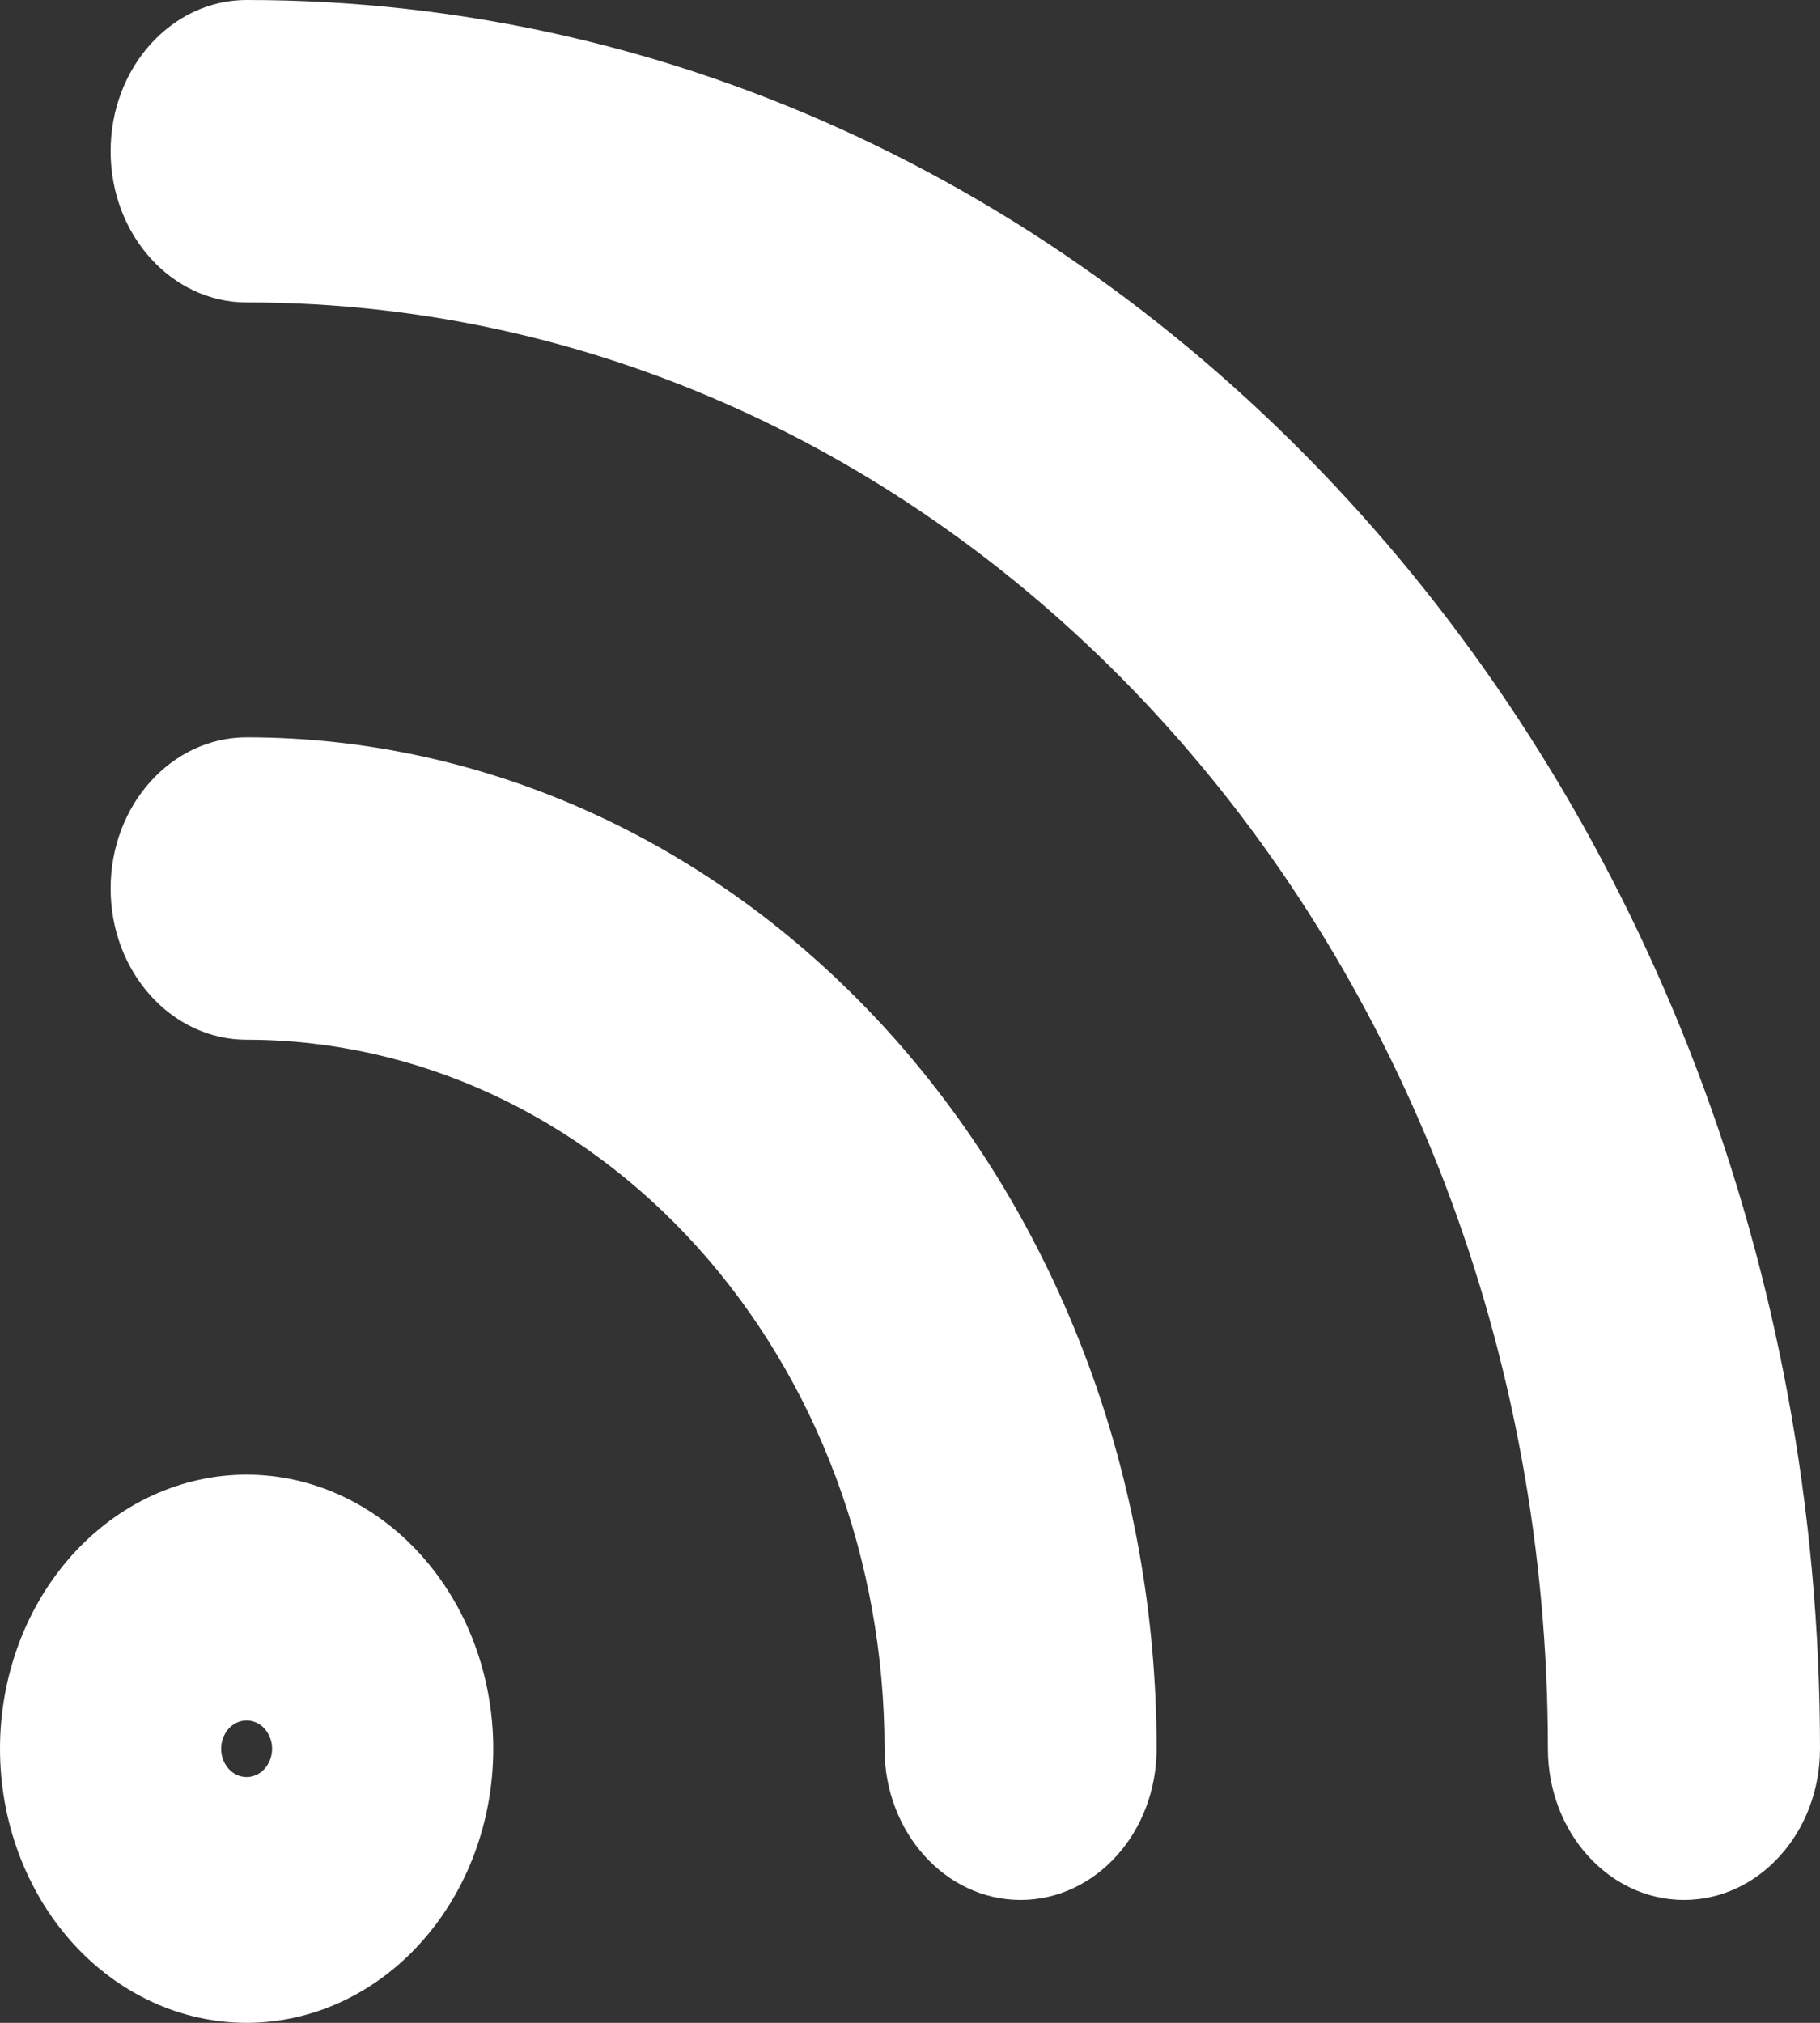 <svg width="18" height="20" viewBox="0 0 18 20" fill="none" xmlns="http://www.w3.org/2000/svg">
<rect x="0" y="0" width="18" height="20" fill="#333333" stroke="none"/>
<path fill-rule="evenodd" clip-rule="evenodd" d="M1.094 1.495C1.094 0.669 1.696 0 2.439 0C11.033 0 18 7.741 18 17.29C18 18.116 17.398 18.785 16.655 18.785C15.912 18.785 15.309 18.116 15.309 17.29C15.309 9.392 9.547 2.99 2.439 2.99C1.696 2.99 1.094 2.321 1.094 1.495ZM1.094 8.785C1.094 7.959 1.696 7.29 2.439 7.29C4.826 7.29 7.115 8.344 8.803 10.219C10.491 12.094 11.439 14.638 11.439 17.29C11.439 18.116 10.837 18.785 10.094 18.785C9.35 18.785 8.748 18.116 8.748 17.29C8.748 15.431 8.083 13.648 6.9 12.333C5.717 11.018 4.112 10.28 2.439 10.28C1.696 10.28 1.094 9.611 1.094 8.785ZM2.439 17.57C2.506 17.57 2.57 17.541 2.617 17.488C2.664 17.436 2.691 17.364 2.691 17.29C2.691 17.216 2.664 17.145 2.617 17.092C2.57 17.04 2.506 17.01 2.439 17.01C2.372 17.01 2.308 17.04 2.261 17.092C2.214 17.145 2.187 17.216 2.187 17.29C2.187 17.364 2.214 17.436 2.261 17.488C2.308 17.541 2.372 17.57 2.439 17.57ZM0.714 15.374C1.172 14.866 1.792 14.58 2.439 14.58C3.086 14.58 3.706 14.866 4.163 15.374C4.621 15.882 4.878 16.571 4.878 17.29C4.878 18.009 4.621 18.698 4.163 19.206C3.706 19.715 3.086 20 2.439 20C1.792 20 1.172 19.715 0.714 19.206C0.257 18.698 0 18.009 0 17.29C0 16.571 0.257 15.882 0.714 15.374Z" fill="white"/>
</svg>
